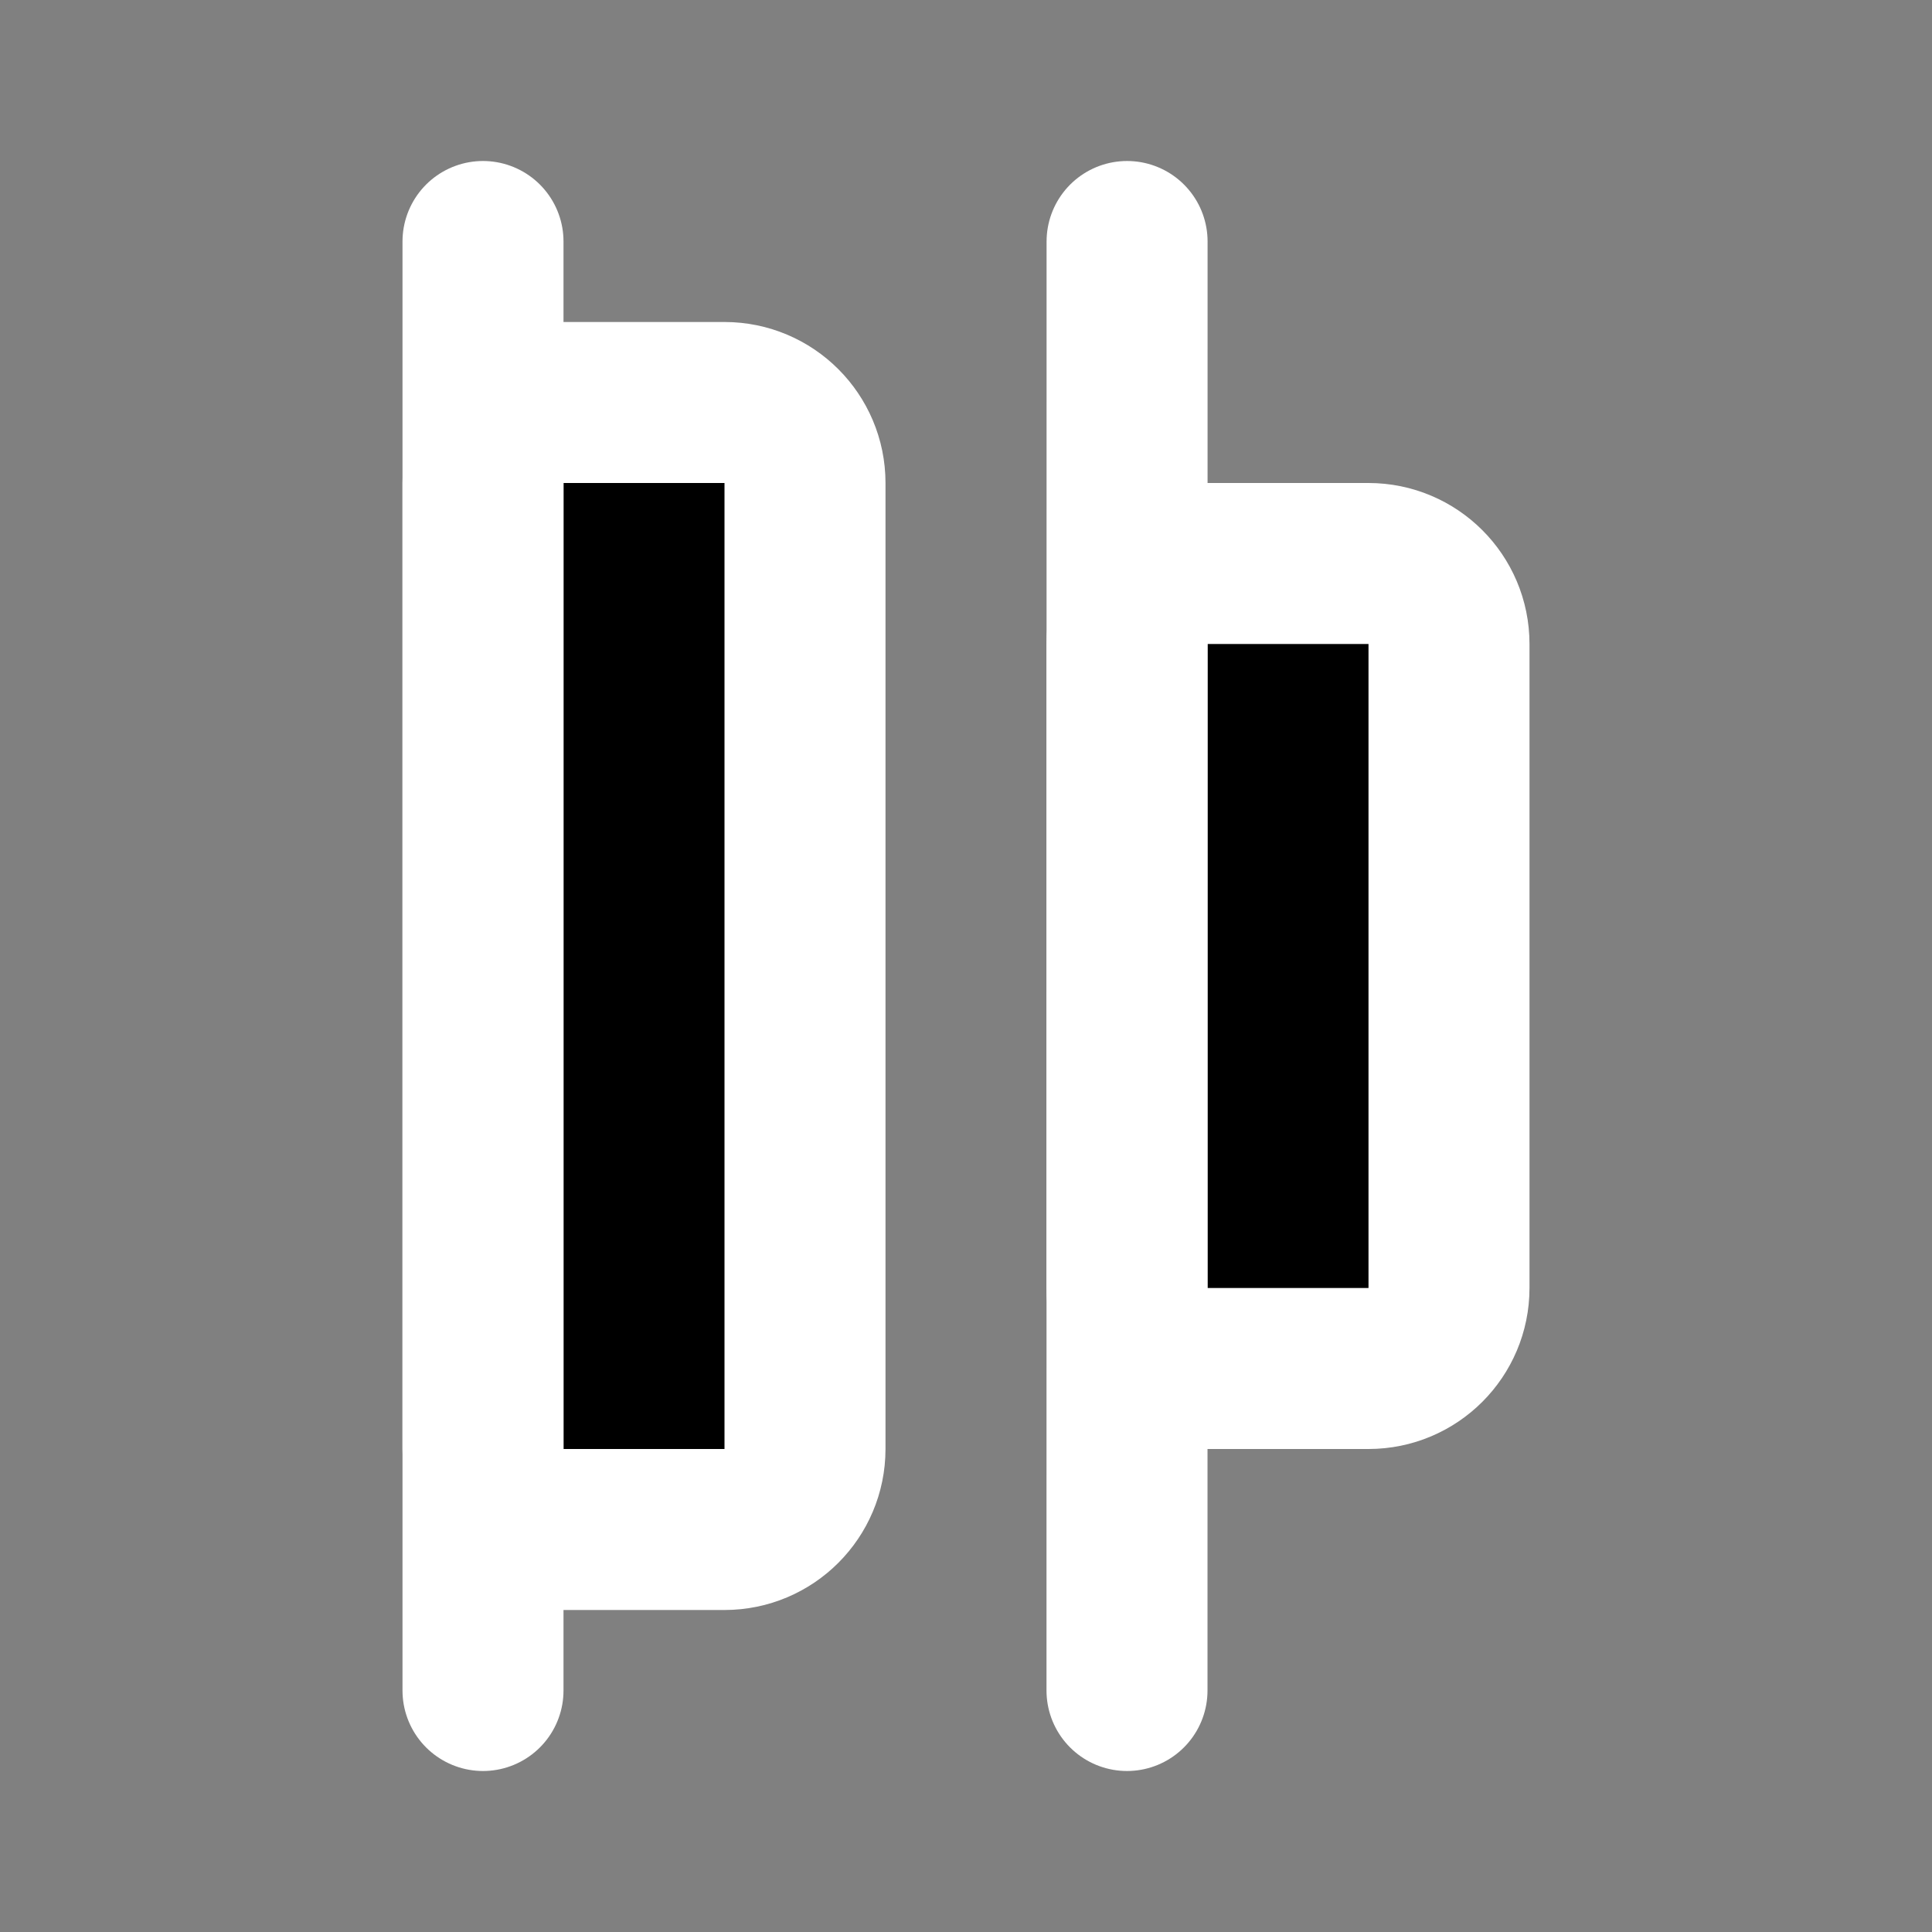 <svg width="24" height="24" viewBox="0 0 24 24" xmlns="http://www.w3.org/2000/svg">
<rect x="0" y="0" width="24" height="24" fill="#808080" stroke="none"/>
<path d="M17 7H15C14.448 7 14 7.448 14 8V16C14 16.552 14.448 17 15 17H17C17.552 17 18 16.552 18 16V8C18 7.448 17.552 7 17 7Z"  stroke="#FFFFFF" stroke-width="2"/>
<path d="M9 5H7C6.448 5 6 5.448 6 6V18C6 18.552 6.448 19 7 19H9C9.552 19 10 18.552 10 18V6C10 5.448 9.552 5 9 5Z"  stroke="#FFFFFF" stroke-width="2"/>
<path d="M6 3V21"  stroke="#FFFFFF" stroke-width="2" stroke-linecap="round"/>
<path d="M14.001 3L14 21"  stroke="#FFFFFF" stroke-width="2" stroke-linecap="round"/>
</svg>
